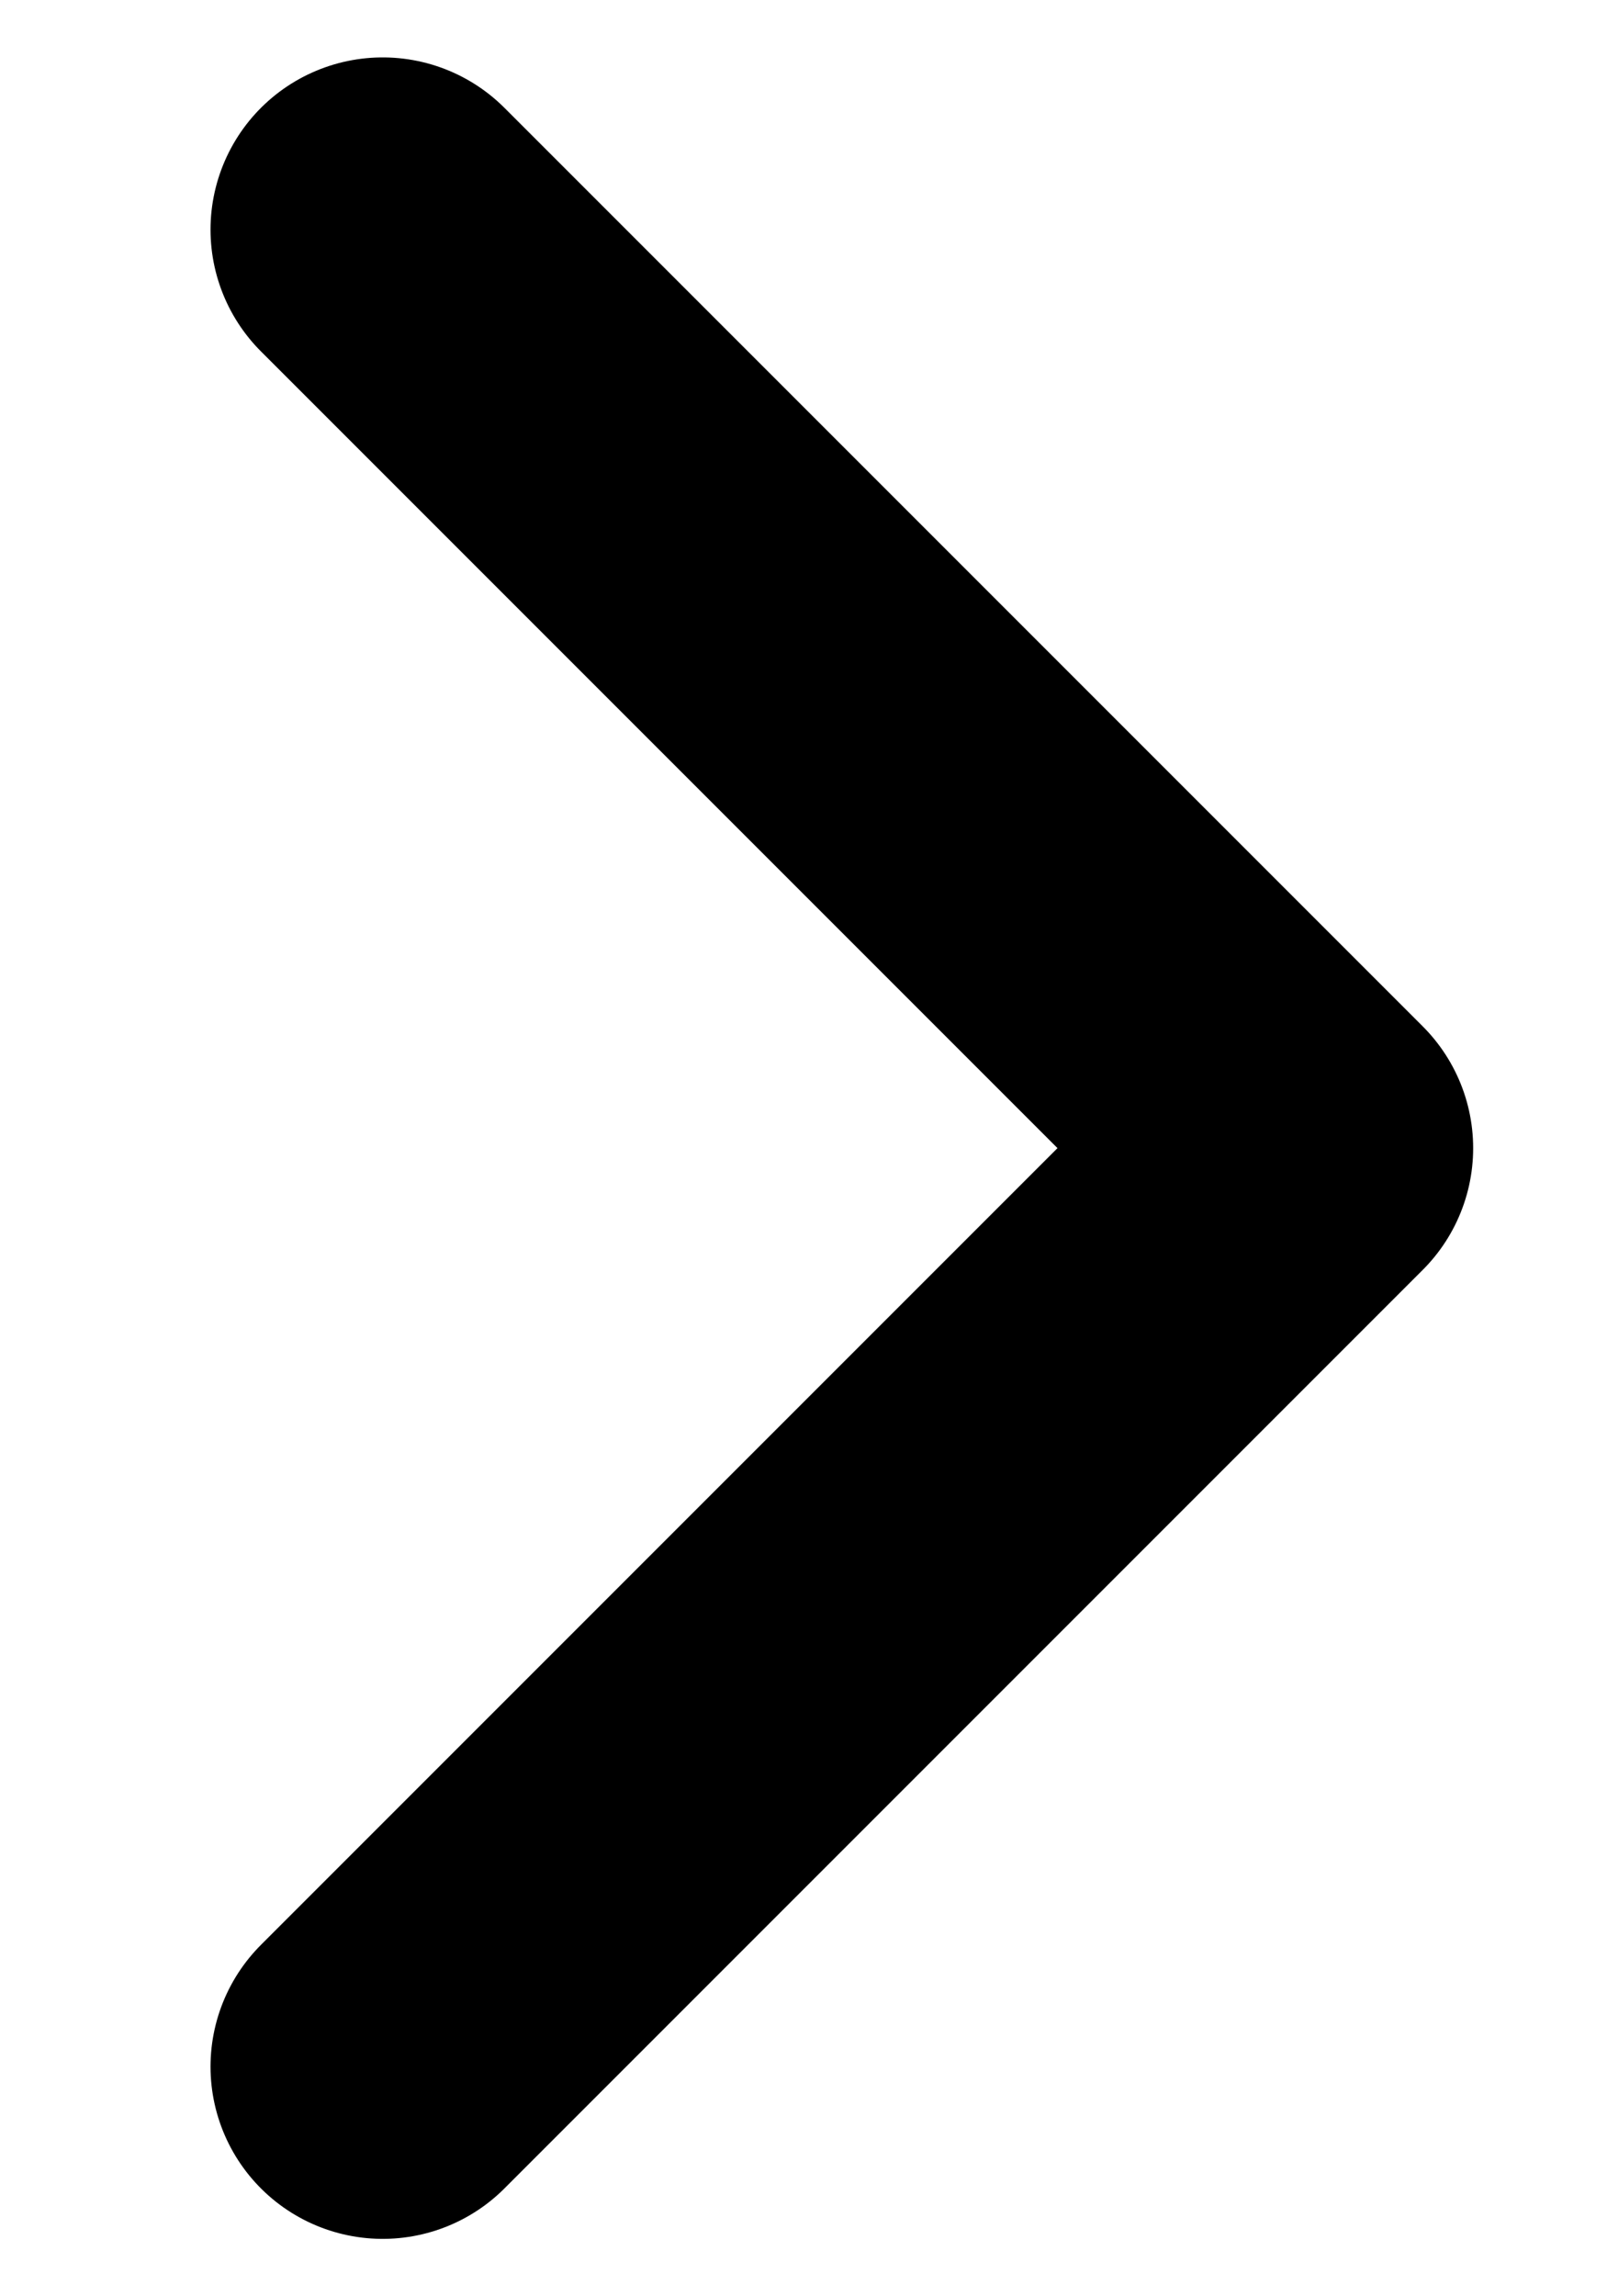 <svg viewBox="0 0 7 10" fill="none" stroke="currentColor" xmlns="http://www.w3.org/2000/svg">
<path d="M1.667 1L5.667 5L1.667 9" stroke-width="1.5" stroke-linecap="round" stroke-linejoin="round"/>
</svg>
